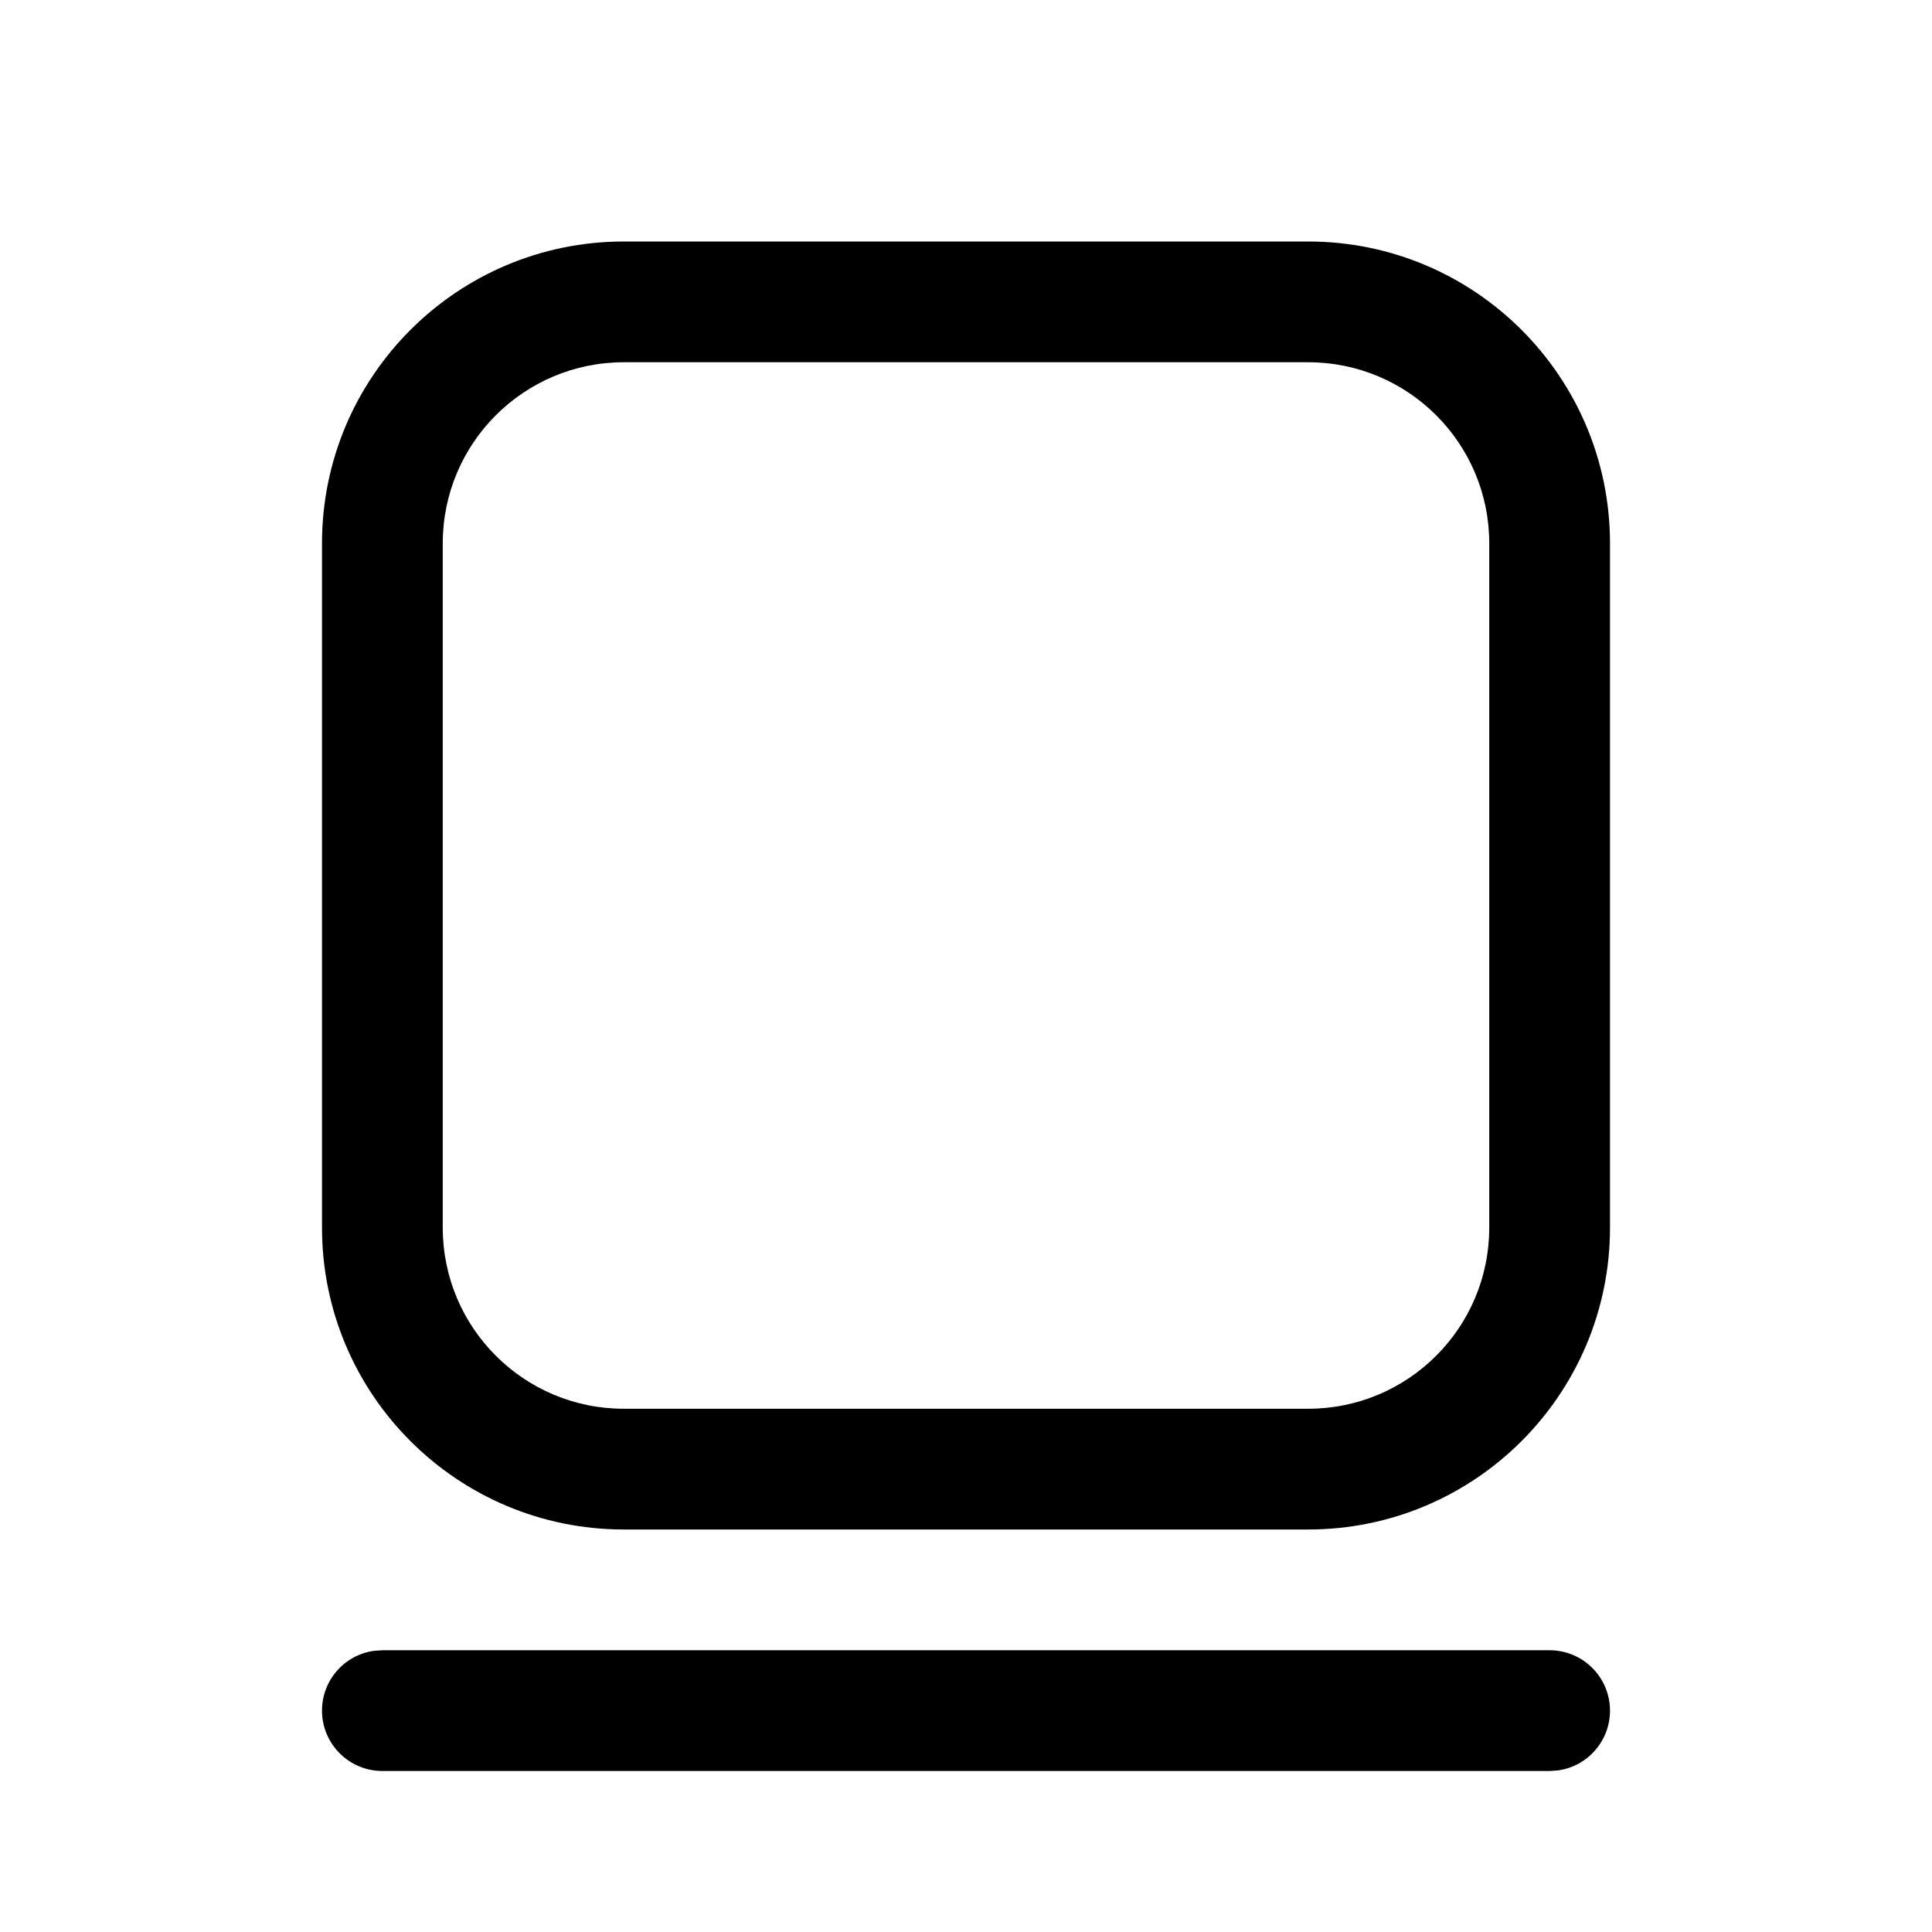 <svg width="512" height="512" viewBox="0 0 24 24" fill="none" xmlns="http://www.w3.org/2000/svg"><path d="M4.75 20.5H19.25C19.664 20.5 20 20.836 20 21.25C20 21.63 19.718 21.944 19.352 21.993L19.25 22H4.75C4.336 22 4 21.664 4 21.25C4 20.87 4.282 20.556 4.648 20.507L4.75 20.5H19.25H4.75ZM16.25 3C18.321 3 20 4.679 20 6.75V15.25C20 17.321 18.321 19 16.25 19H7.75C5.679 19 4 17.321 4 15.25V6.75C4 4.679 5.679 3 7.75 3H16.25ZM16.25 4.5H7.75C6.507 4.5 5.5 5.507 5.5 6.75V15.25C5.5 16.493 6.507 17.5 7.75 17.5H16.25C17.493 17.5 18.5 16.493 18.5 15.25V6.75C18.5 5.507 17.493 4.5 16.25 4.5Z" fill="currentColor"/></svg>